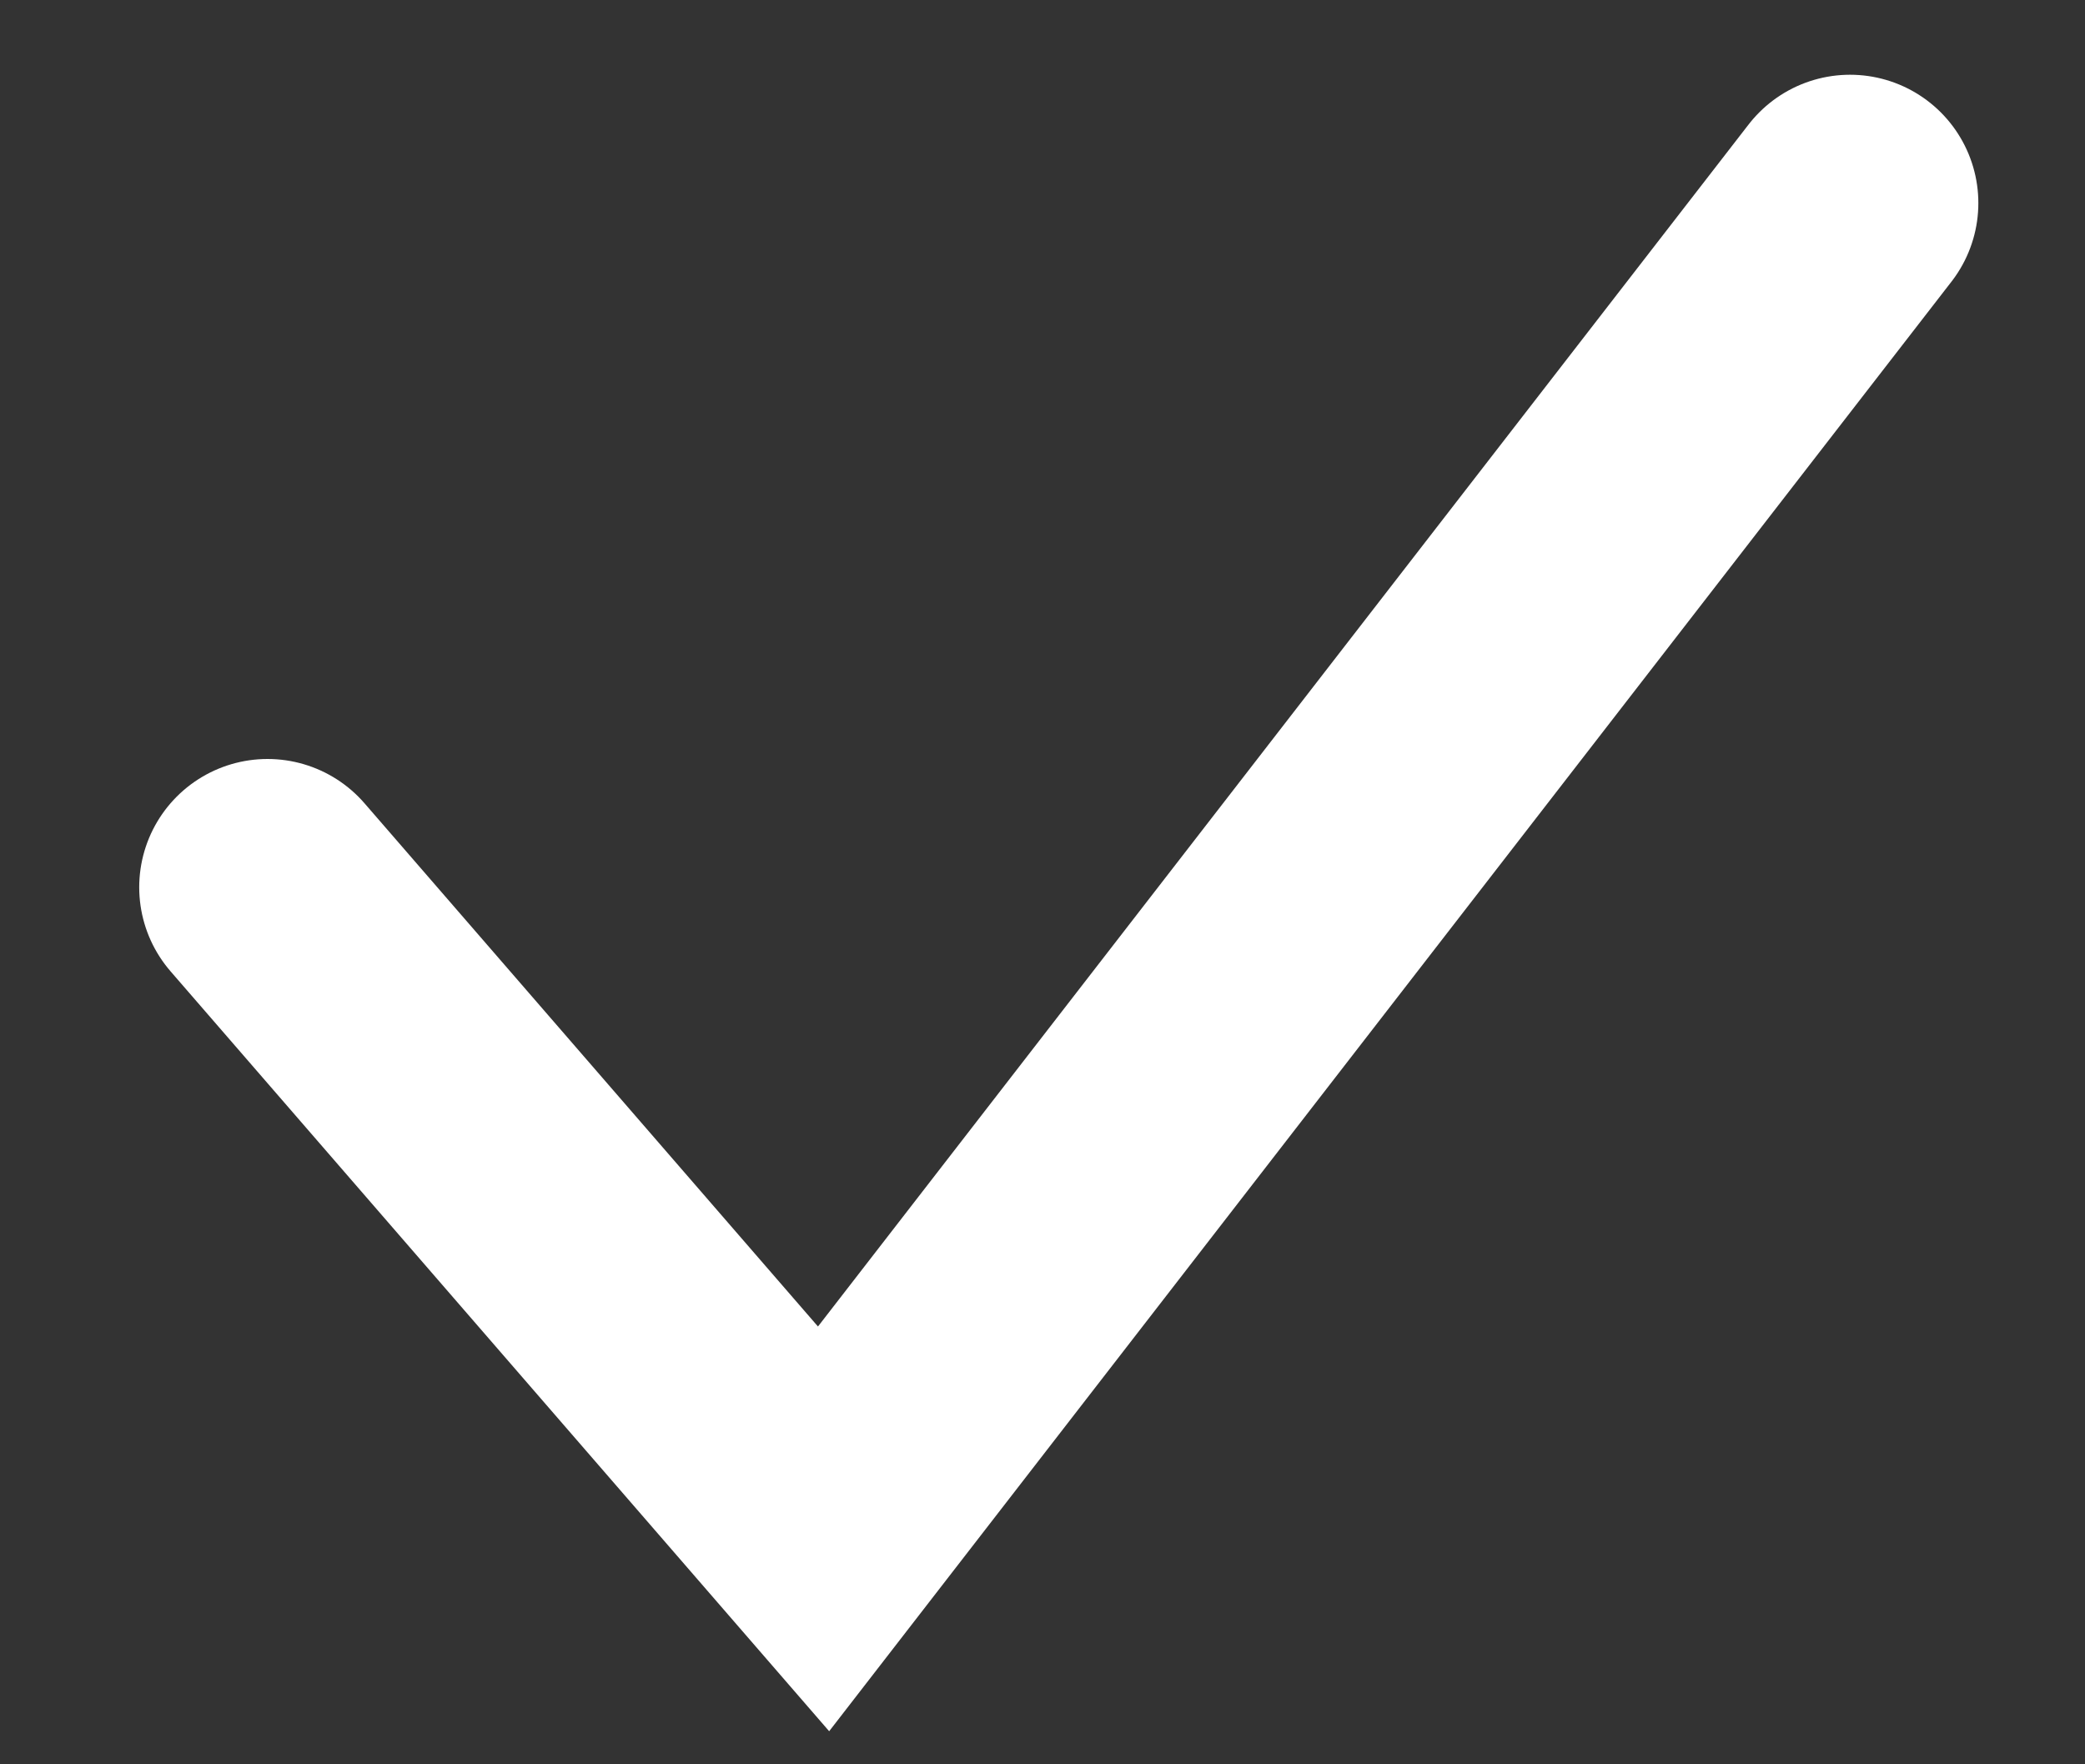 <svg width="13" height="11" viewBox="0 0 13 11" fill="none" xmlns="http://www.w3.org/2000/svg">
<rect x="0" y="0" width="13" height="11" fill="#333333" stroke="none"/>
<path d="M1.668 5.532L5.135 9.532L11.535 1.266" stroke="white" stroke-width="1.6" stroke-linecap="round"/>
</svg>
